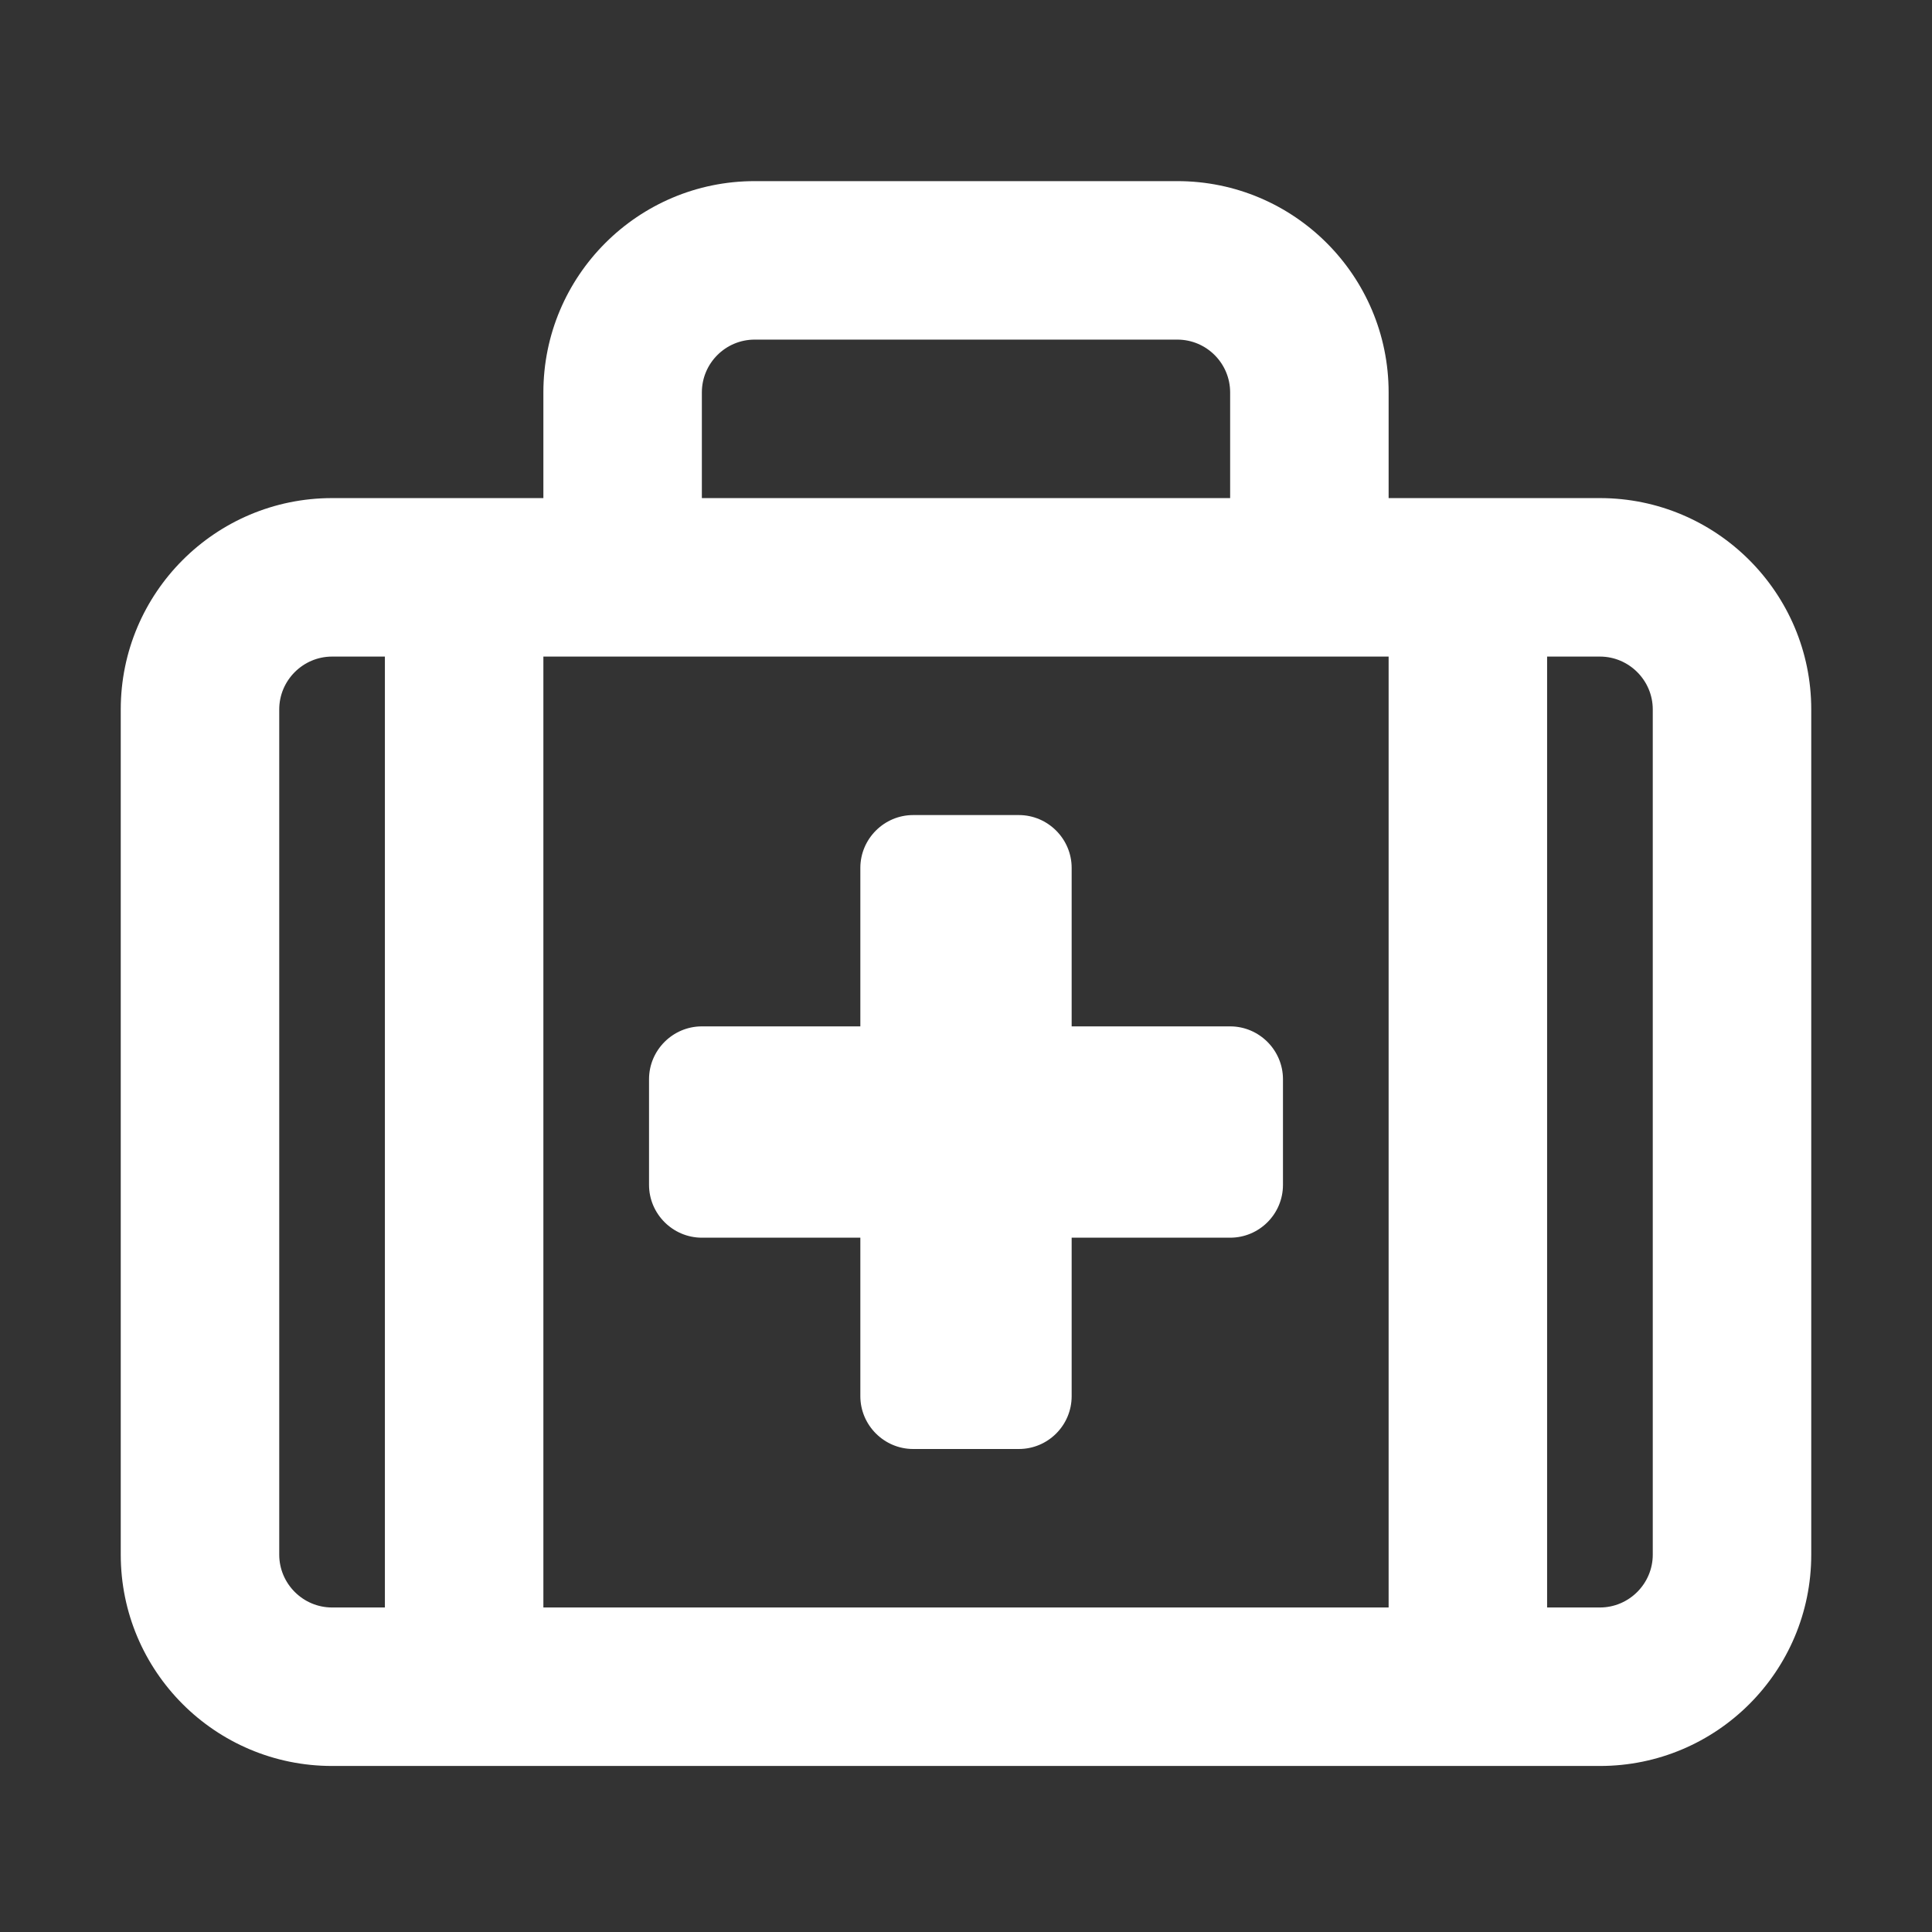<svg width="32" height="32" viewBox="0 0 32 32" fill="none" xmlns="http://www.w3.org/2000/svg">
<rect x="0" y="0" width="32" height="32" fill="#333333" stroke="none"/>
<path d="M11.625 20.5H14.25V23.125C14.25 23.606 14.644 24 15.125 24H16.875C17.358 24 17.75 23.608 17.75 23.125V20.5H20.375C20.858 20.5 21.25 20.108 21.25 19.625V17.875C21.25 17.394 20.856 17 20.375 17H17.75V14.375C17.75 13.894 17.356 13.5 16.875 13.5H15.125C14.644 13.5 14.25 13.894 14.25 14.375V17H11.625C11.144 17 10.75 17.394 10.75 17.875V19.625C10.75 20.106 11.144 20.5 11.625 20.5ZM26.5 8.25H23V6.5C23 4.567 21.433 3 19.5 3H12.5C10.569 3 9 4.567 9 6.5V8.25H5.5C3.567 8.25 2 9.82 2 11.75V25.75C2 27.683 3.567 29.25 5.5 29.25H26.5C28.433 29.25 30 27.683 30 25.75V11.75C30 9.82 28.43 8.25 26.5 8.25ZM11.625 6.5C11.625 6.017 12.017 5.625 12.5 5.625H19.5C19.983 5.625 20.375 6.017 20.375 6.5V8.25H11.625V6.5ZM6.375 26.625H5.5C5.019 26.625 4.625 26.231 4.625 25.75V11.75C4.625 11.269 5.019 10.875 5.5 10.875H6.375V26.625ZM23 26.625H9V10.875H23V26.625ZM27.375 25.75C27.375 26.231 26.981 26.625 26.5 26.625H25.625V10.875H26.5C26.981 10.875 27.375 11.269 27.375 11.75V25.75Z" fill="white"/>
</svg>
